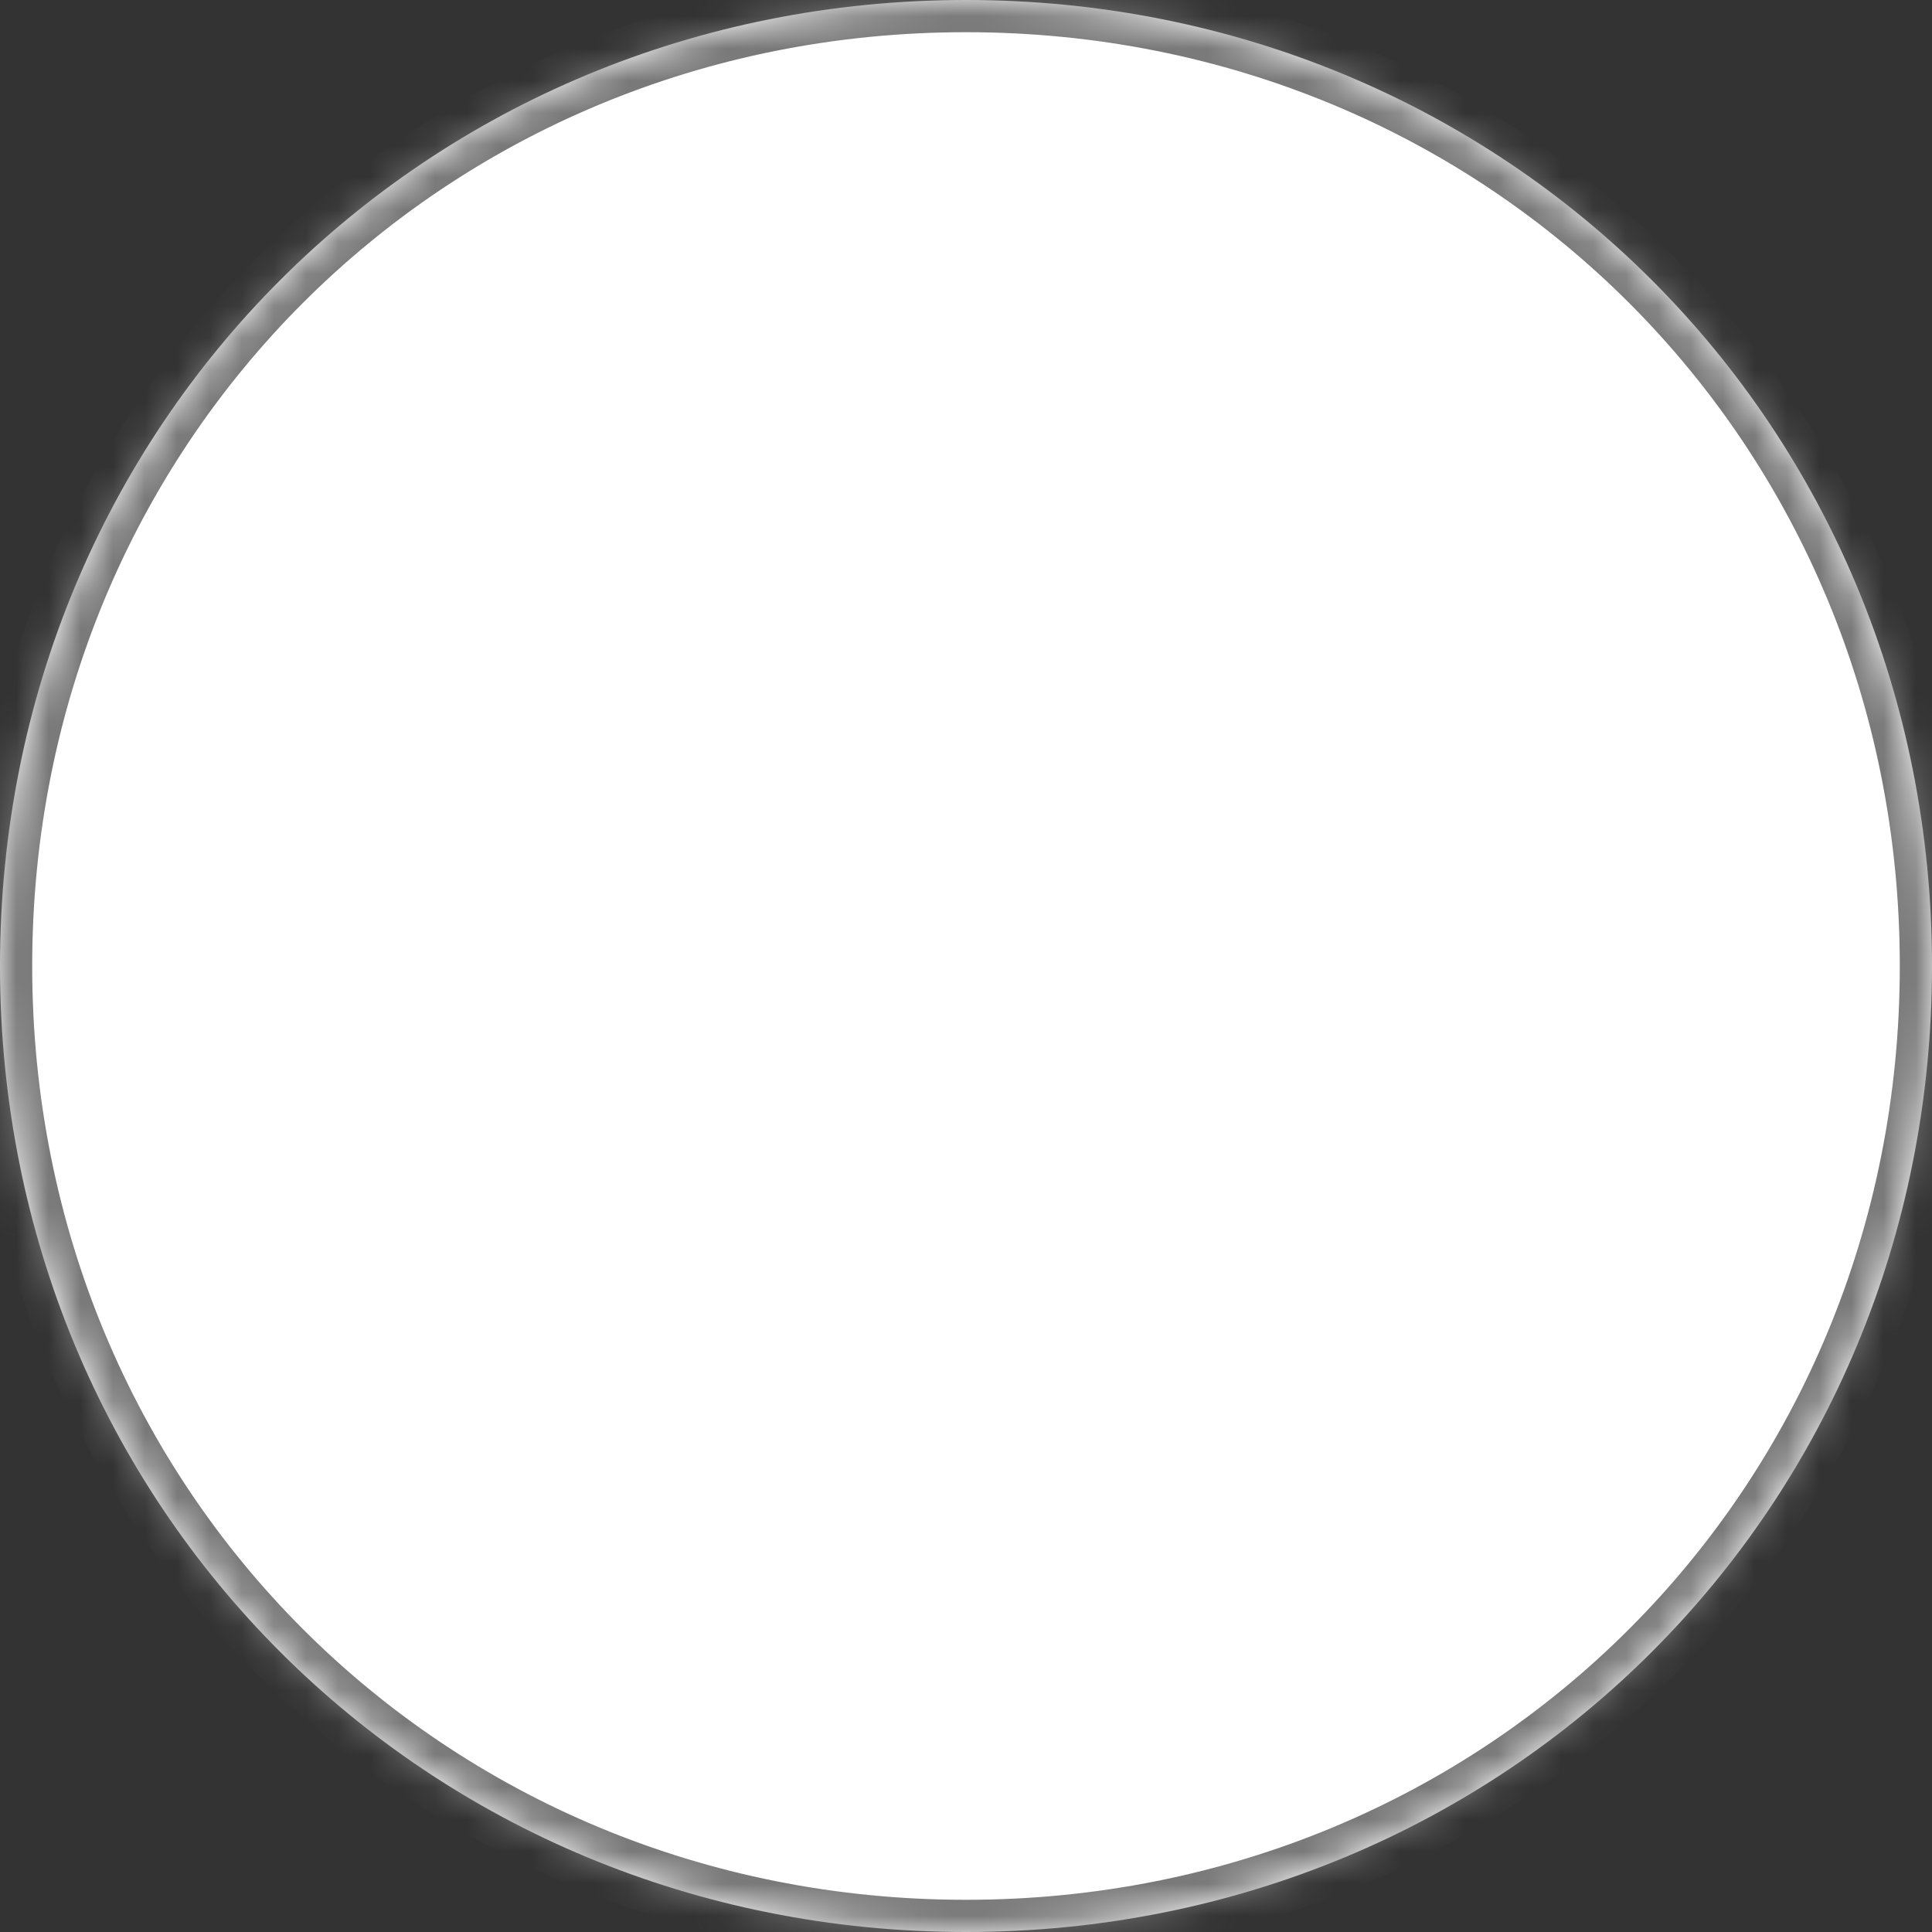 ﻿<?xml version="1.0" encoding="utf-8"?>
<svg version="1.1" xmlns:xlink="http://www.w3.org/1999/xlink" width="60px" height="60px" xmlns="http://www.w3.org/2000/svg">
  <rect width="100%" height="100%" fill="#333333" stroke="none"/>
  <defs>
    <pattern id="BGPattern" patternUnits="userSpaceOnUse" alignment="0 0" imageRepeat="None" />
    <mask fill="white" id="Clip1303">
      <path d="M 0 30  C 0 13.2  13.2 0  30 0  C 46.8 0  60 13.2  60 30  C 60 46.8  46.8 60  30 60  C 13.2 60  0 46.8  0 30  Z " fill-rule="evenodd" />
    </mask>
  </defs>
  <g transform="matrix(1 0 0 1 -56 -101 )">
    <path d="M 0 30  C 0 13.2  13.2 0  30 0  C 46.8 0  60 13.2  60 30  C 60 46.8  46.8 60  30 60  C 13.2 60  0 46.8  0 30  Z " fill-rule="nonzero" fill="rgba(255, 255, 255, 1)" stroke="none" transform="matrix(1 0 0 1 56 101 )" class="fill" />
    <path d="M 0 30  C 0 13.2  13.2 0  30 0  C 46.8 0  60 13.2  60 30  C 60 46.8  46.8 60  30 60  C 13.2 60  0 46.8  0 30  Z " stroke-width="2" stroke-dasharray="0" stroke="rgba(121, 121, 121, 1)" fill="none" transform="matrix(1 0 0 1 56 101 )" class="stroke" mask="url(#Clip1303)" />
  </g>
</svg>